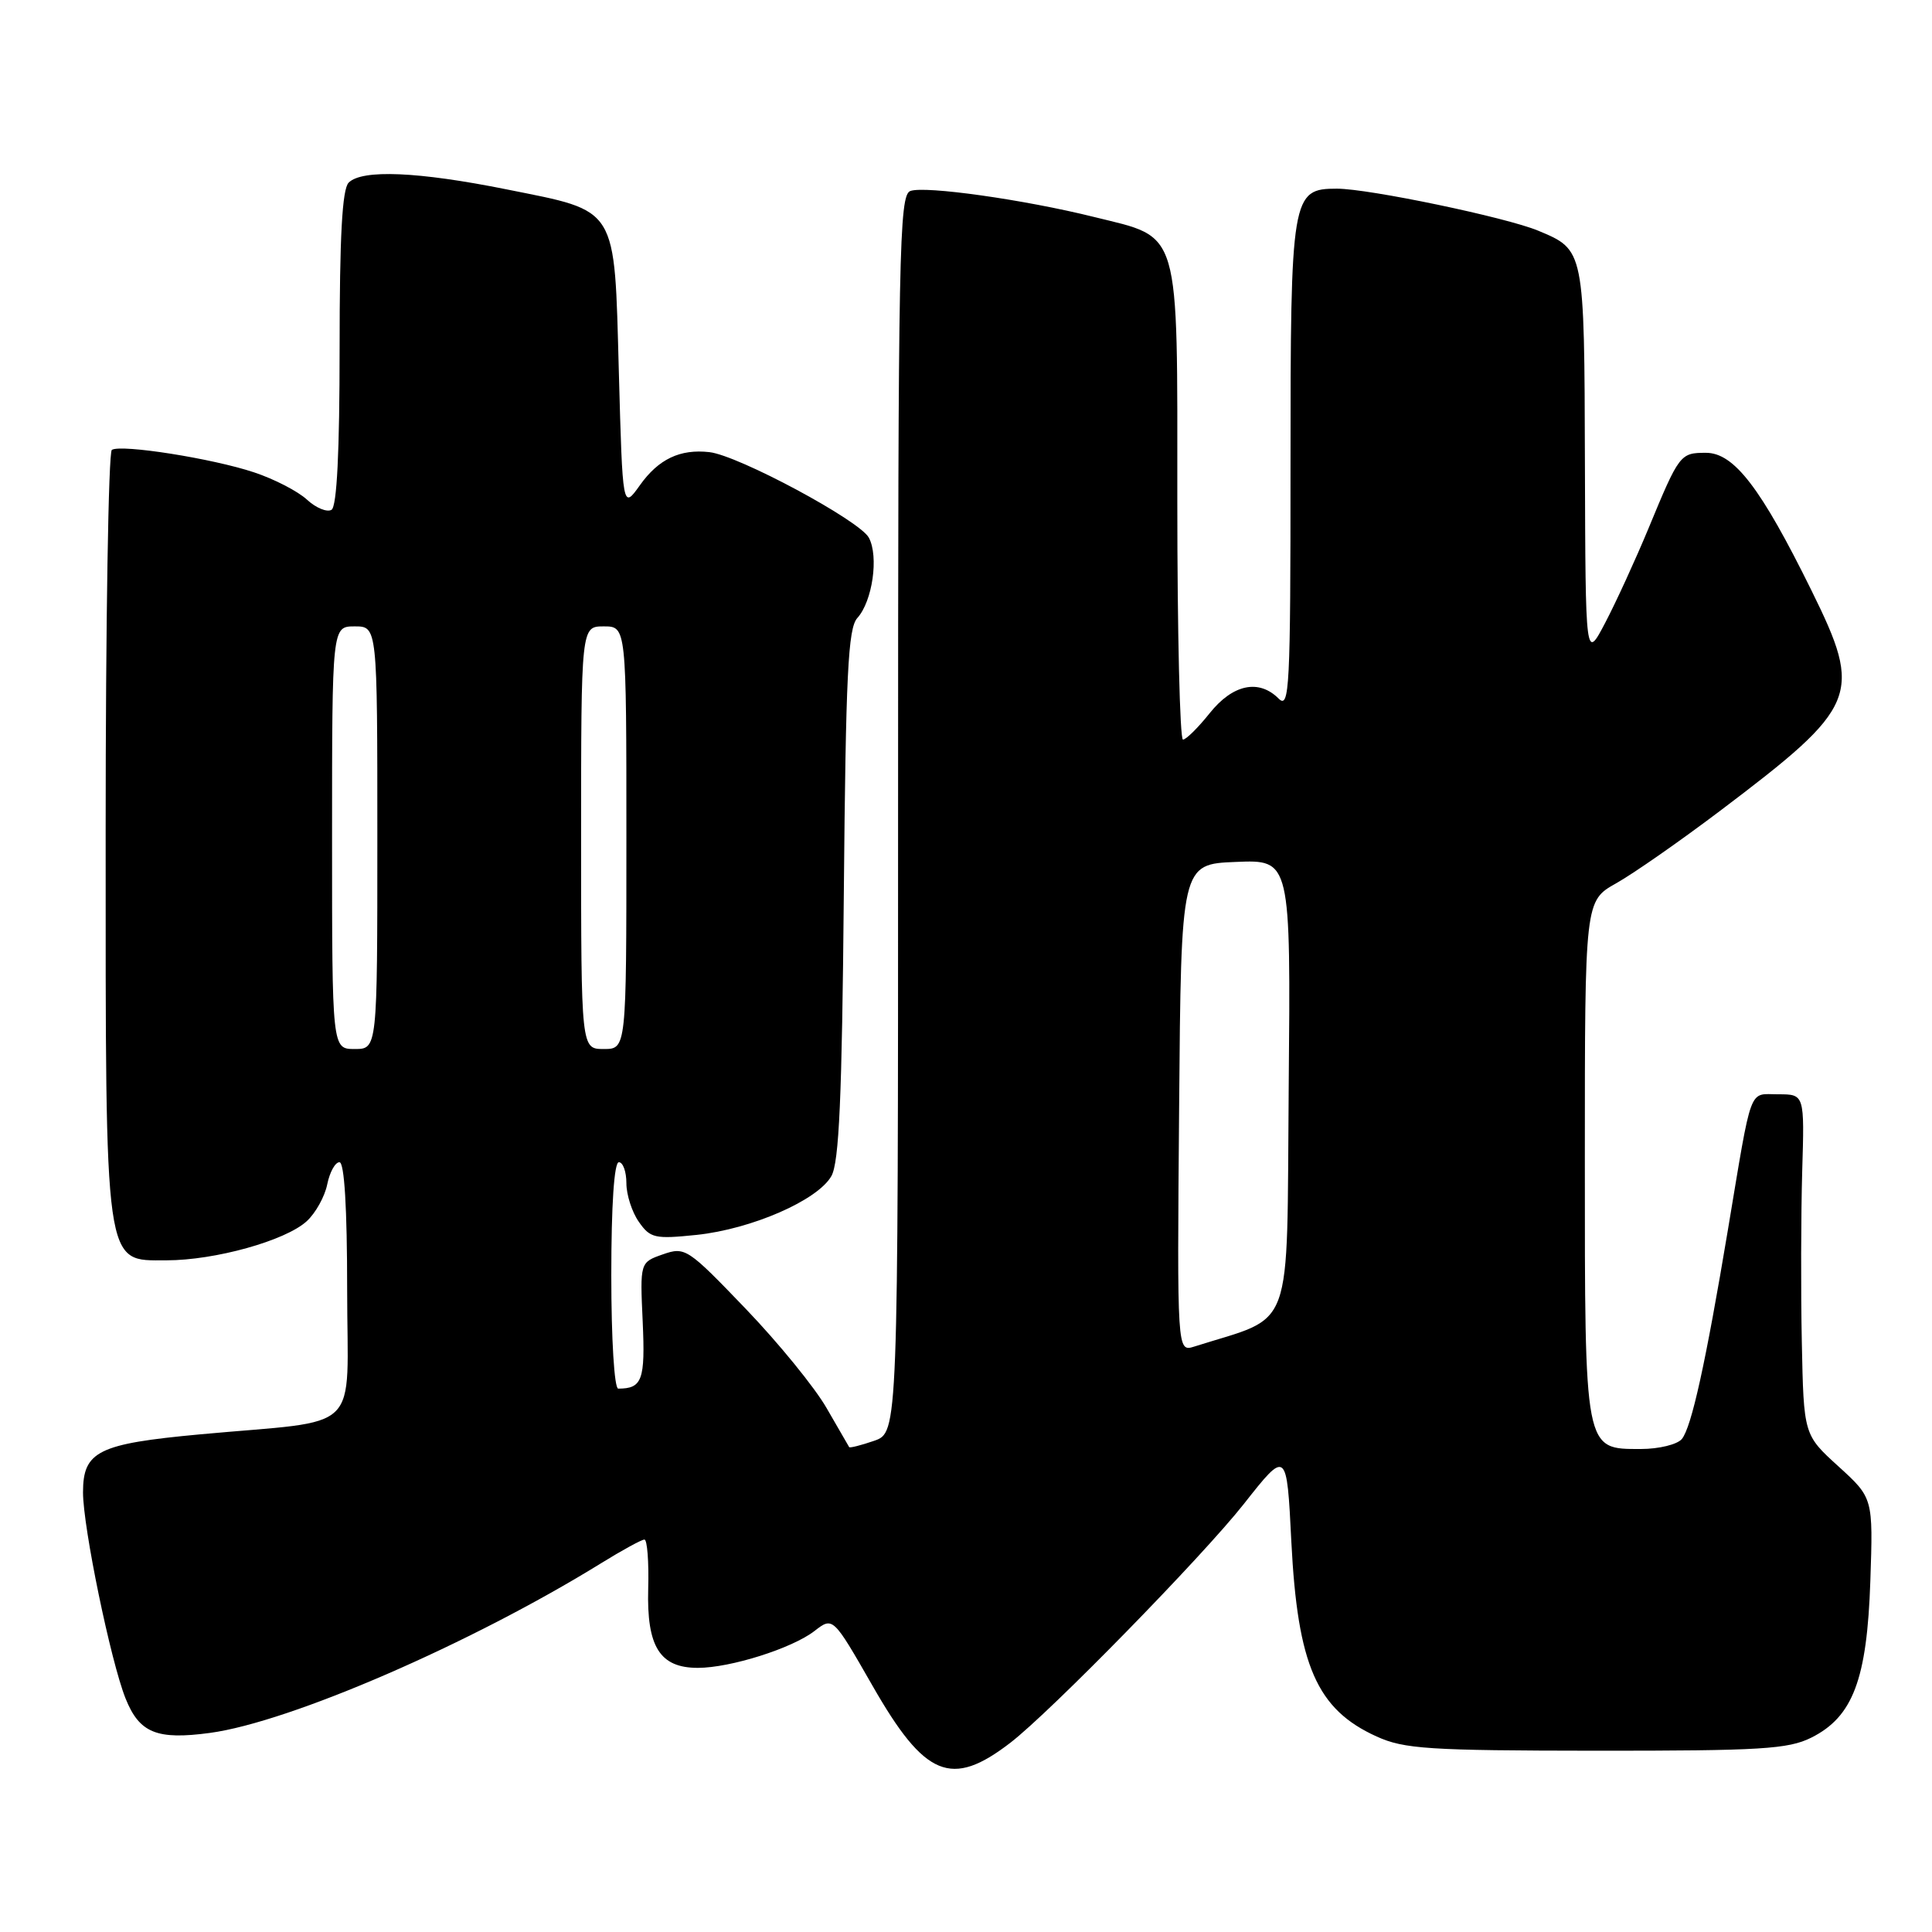 <?xml version="1.0" encoding="UTF-8" standalone="no"?>
<!DOCTYPE svg PUBLIC "-//W3C//DTD SVG 1.1//EN" "http://www.w3.org/Graphics/SVG/1.1/DTD/svg11.dtd" >
<svg xmlns="http://www.w3.org/2000/svg" xmlns:xlink="http://www.w3.org/1999/xlink" version="1.1" viewBox="0 0 256 256">
 <g >
 <path fill="currentColor"
d=" M 133.87 230.93 C 139.21 226.82 159.29 206.28 164.81 199.29 C 170.50 192.07 170.50 192.07 171.11 204.29 C 171.94 220.68 174.48 226.50 182.40 230.09 C 186.04 231.75 189.28 231.96 211.50 231.98 C 233.33 231.99 236.94 231.77 240.00 230.25 C 245.52 227.49 247.39 222.55 247.83 209.49 C 248.20 198.49 248.20 198.49 243.60 194.30 C 239.00 190.12 239.00 190.12 238.75 177.81 C 238.61 171.04 238.64 160.89 238.80 155.25 C 239.11 145.00 239.11 145.00 235.63 145.00 C 231.65 145.00 232.21 143.50 228.95 163.00 C 226.02 180.56 224.13 189.14 222.85 190.68 C 222.25 191.40 219.81 192.00 217.43 192.00 C 209.90 192.00 210.00 192.50 210.00 153.46 C 210.00 119.37 210.00 119.37 214.17 117.03 C 216.46 115.74 222.64 111.43 227.92 107.44 C 246.27 93.57 246.87 92.12 240.04 78.26 C 233.34 64.66 229.77 60.00 226.05 60.00 C 222.63 60.00 222.51 60.16 218.44 70.00 C 216.73 74.12 214.15 79.75 212.71 82.50 C 210.09 87.50 210.09 87.50 210.01 61.50 C 209.93 32.98 209.96 33.13 203.80 30.56 C 199.57 28.80 181.38 25.00 177.15 25.00 C 171.14 25.00 171.00 25.87 171.00 61.79 C 171.00 91.20 170.86 94.00 169.43 92.57 C 166.80 89.94 163.35 90.67 160.29 94.50 C 158.76 96.42 157.16 98.00 156.75 98.00 C 156.34 98.00 156.00 83.80 156.00 66.45 C 156.00 29.76 156.55 31.62 144.97 28.75 C 135.68 26.44 122.52 24.59 120.62 25.31 C 119.14 25.88 119.00 33.20 119.00 107.87 C 119.00 189.80 119.00 189.80 115.84 190.91 C 114.10 191.51 112.60 191.89 112.52 191.75 C 112.43 191.61 111.09 189.28 109.53 186.58 C 107.98 183.87 103.15 177.94 98.79 173.40 C 91.10 165.39 90.78 165.18 87.83 166.21 C 84.80 167.27 84.80 167.27 85.16 175.12 C 85.51 182.87 85.10 184.00 81.92 184.00 C 81.40 184.00 81.00 177.44 81.00 169.00 C 81.00 159.67 81.38 154.00 82.00 154.00 C 82.55 154.00 83.00 155.25 83.00 156.78 C 83.00 158.31 83.74 160.61 84.65 161.90 C 86.16 164.07 86.77 164.20 92.31 163.63 C 99.59 162.86 108.34 159.05 110.16 155.84 C 111.19 154.04 111.57 145.40 111.81 118.51 C 112.07 89.31 112.37 83.25 113.60 81.89 C 115.61 79.67 116.46 73.74 115.13 71.25 C 113.91 68.97 97.83 60.34 94.00 59.91 C 90.11 59.47 87.25 60.83 84.78 64.31 C 82.50 67.50 82.50 67.50 82.00 49.28 C 81.39 27.11 81.99 28.08 67.11 25.09 C 55.42 22.74 47.98 22.42 46.20 24.20 C 45.34 25.06 45.00 31.34 45.00 46.14 C 45.00 59.84 44.64 67.11 43.93 67.55 C 43.34 67.91 41.87 67.31 40.68 66.21 C 39.48 65.10 36.33 63.47 33.67 62.59 C 28.20 60.76 16.07 58.84 14.82 59.61 C 14.37 59.89 14.00 82.61 14.00 110.09 C 14.00 168.70 13.76 167.00 22.05 167.00 C 28.48 167.00 37.82 164.40 40.64 161.82 C 41.82 160.74 43.04 158.54 43.36 156.93 C 43.69 155.32 44.41 154.00 44.98 154.00 C 45.63 154.00 46.00 160.03 46.00 170.91 C 46.00 190.36 48.36 188.04 26.50 190.06 C 12.99 191.31 11.00 192.30 11.00 197.75 C 11.00 202.36 14.67 220.14 16.64 225.06 C 18.47 229.63 20.78 230.57 27.82 229.62 C 38.45 228.18 62.40 217.79 79.61 207.16 C 82.42 205.42 85.02 204.00 85.39 204.00 C 85.76 204.00 85.99 206.93 85.89 210.51 C 85.68 218.21 87.43 221.00 92.47 221.00 C 96.78 221.00 104.97 218.41 107.93 216.11 C 110.37 214.22 110.37 214.22 115.60 223.35 C 122.55 235.50 126.05 236.95 133.87 230.93 Z  M 156.24 146.82 C 156.50 114.50 156.50 114.50 163.76 114.21 C 171.03 113.91 171.03 113.91 170.76 144.11 C 170.47 177.36 171.64 174.17 158.24 178.43 C 155.97 179.14 155.97 179.14 156.24 146.82 Z  M 44.00 111.00 C 44.00 83.00 44.00 83.00 47.00 83.00 C 50.00 83.00 50.00 83.00 50.00 111.00 C 50.00 139.00 50.00 139.00 47.00 139.00 C 44.00 139.00 44.00 139.00 44.00 111.00 Z  M 77.00 111.00 C 77.00 83.00 77.00 83.00 80.00 83.00 C 83.00 83.00 83.00 83.00 83.00 111.00 C 83.00 139.00 83.00 139.00 80.00 139.00 C 77.00 139.00 77.00 139.00 77.00 111.00 Z "/>
</g>
</svg>